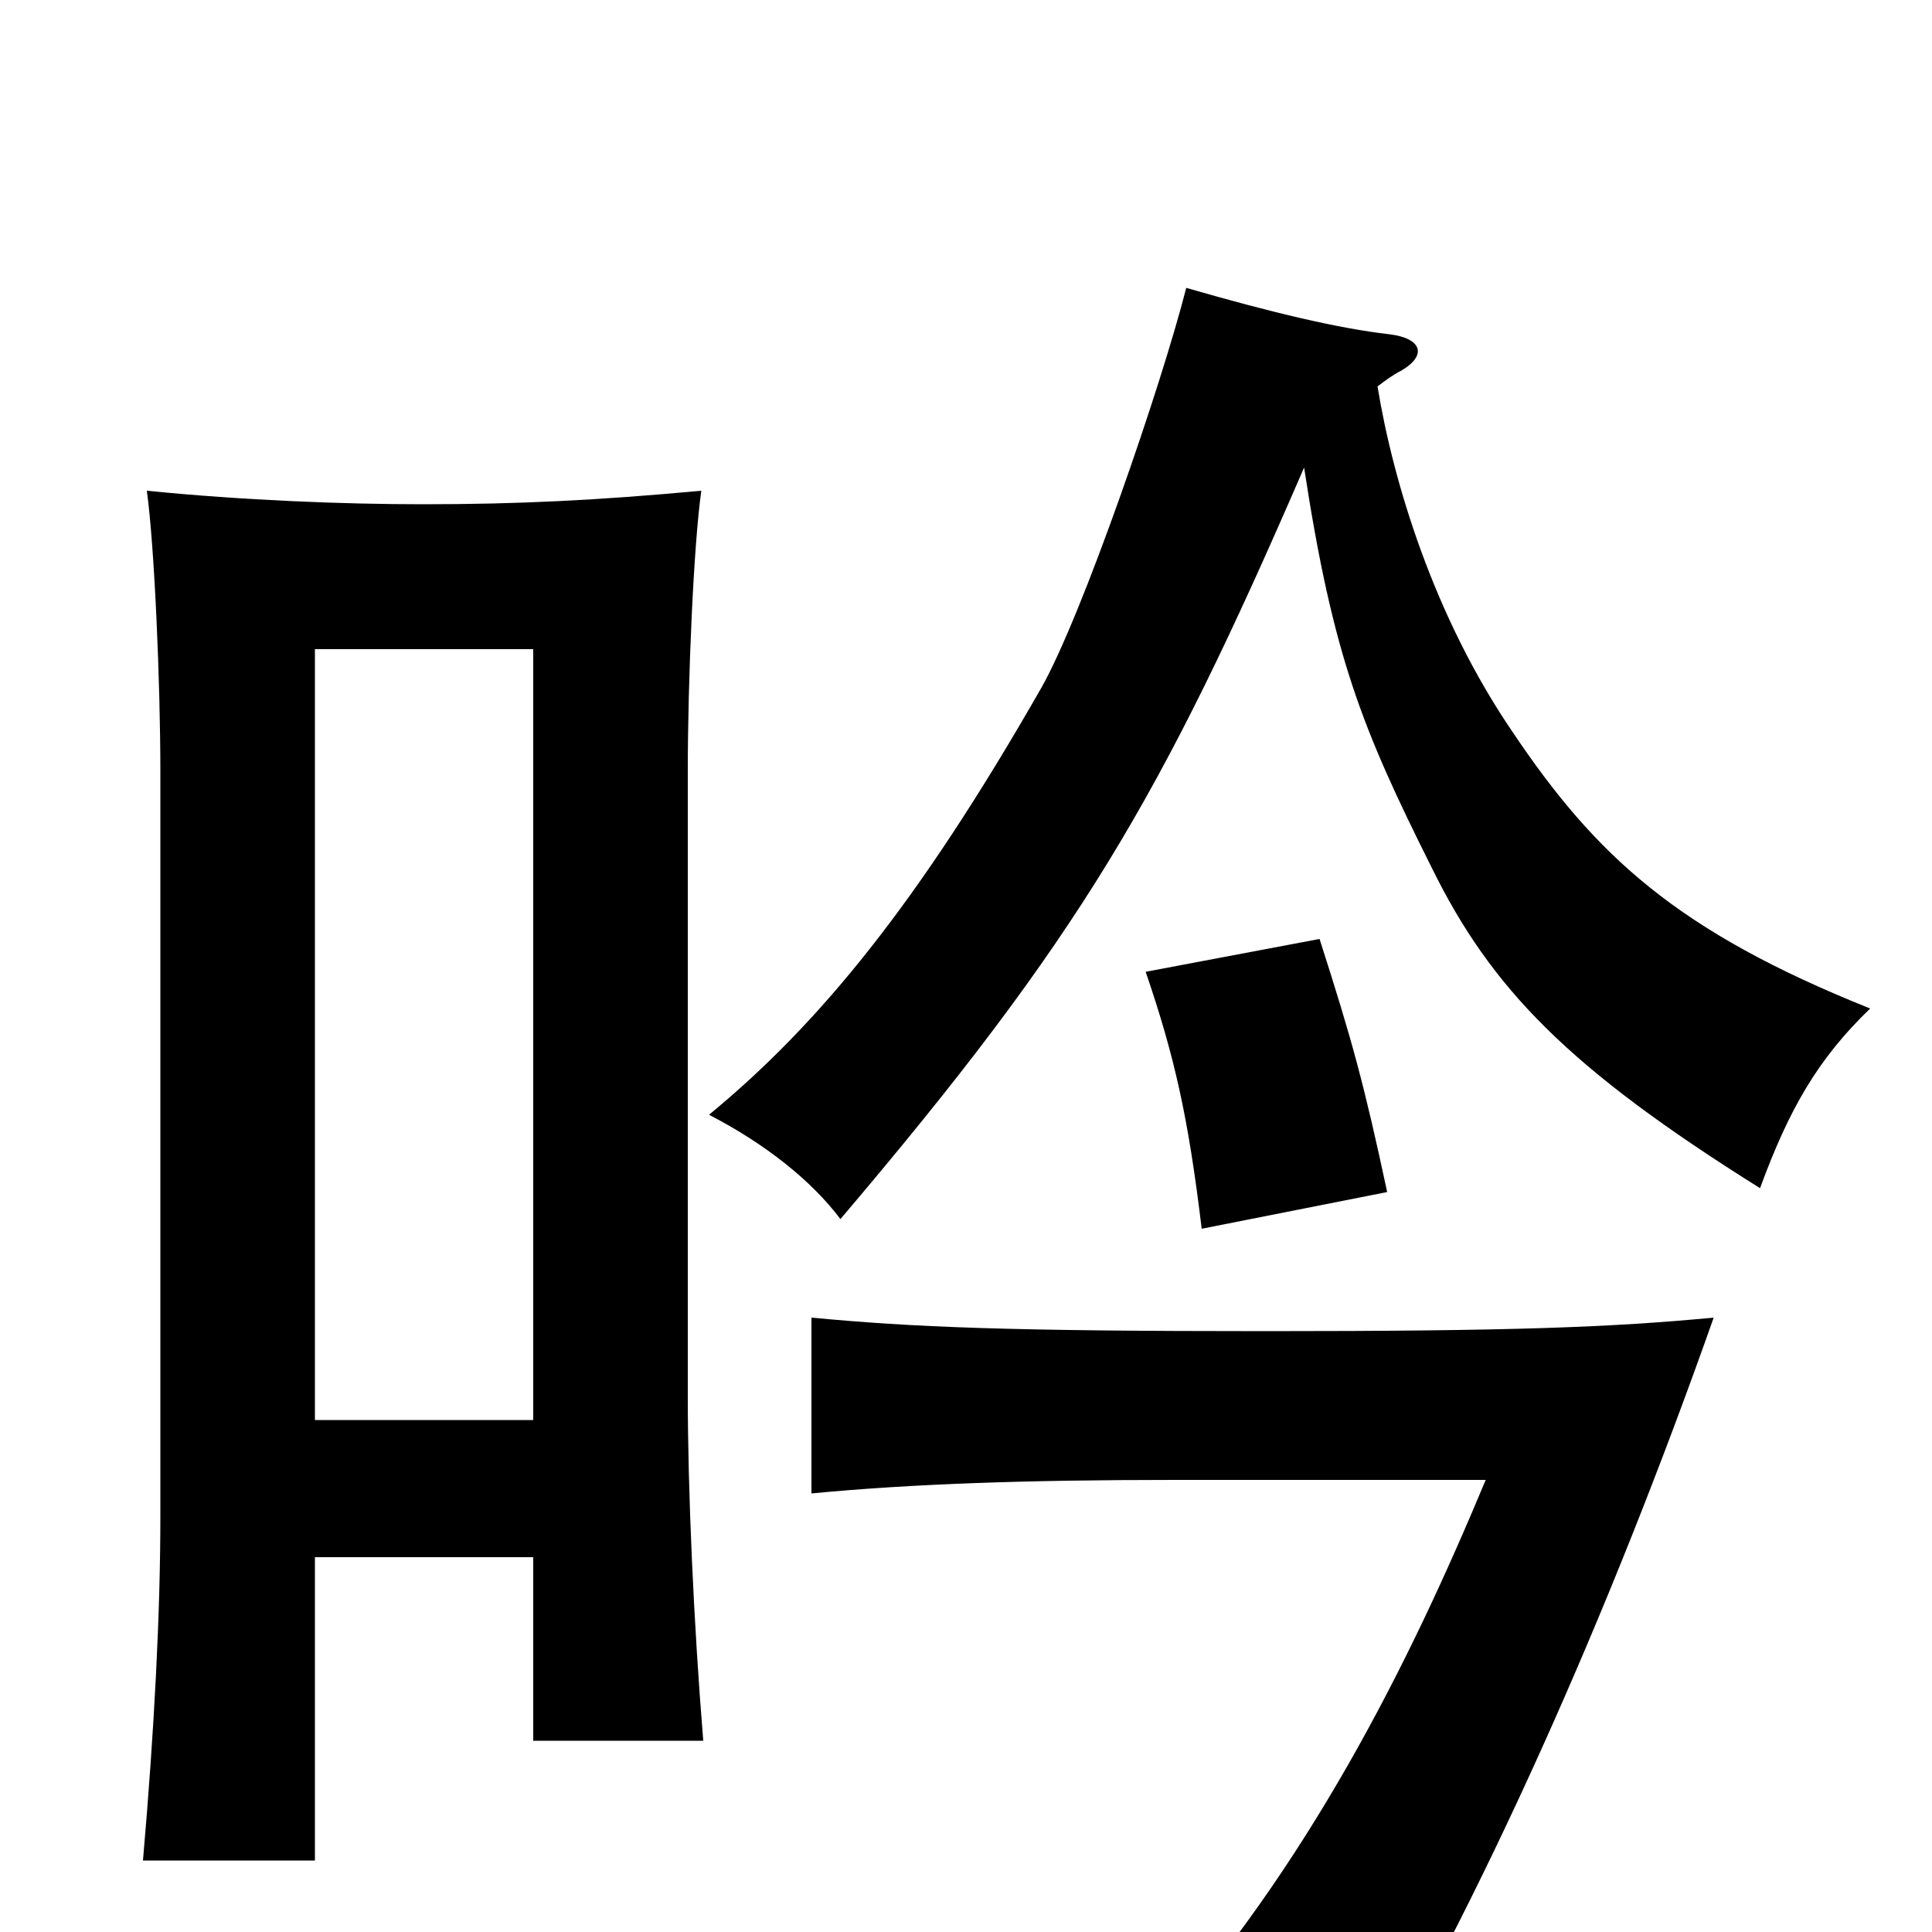<svg xmlns="http://www.w3.org/2000/svg" viewBox="0 -1000 1000 1000">
	<path fill="#000000" d="M887 -318C834 -313 784 -311 655 -311C522 -311 473 -313 420 -318V-227C472 -232 532 -234 608 -234H769C729 -138 677 -34 596 56C638 68 679 87 697 101C767 -16 833 -165 887 -318ZM718 -383C706 -439 700 -461 683 -514L593 -497C608 -453 615 -422 622 -364ZM276 -194V-99H364C359 -160 356 -229 356 -277V-601C356 -648 359 -718 363 -746C309 -741 268 -739 219 -739C178 -739 126 -741 76 -746C80 -717 83 -646 83 -601V-215C83 -166 80 -106 74 -37H163V-194ZM163 -265V-664H276V-265ZM675 -758C690 -660 705 -623 741 -551C772 -488 812 -447 911 -385C926 -426 941 -452 968 -478C868 -518 826 -557 783 -621C742 -681 721 -751 713 -800C717 -803 721 -806 725 -808C739 -816 736 -825 719 -827C693 -830 659 -838 614 -851C601 -800 560 -681 539 -644C475 -532 424 -470 367 -423C396 -408 420 -389 435 -369C559 -515 601 -587 675 -758Z"/>
</svg>